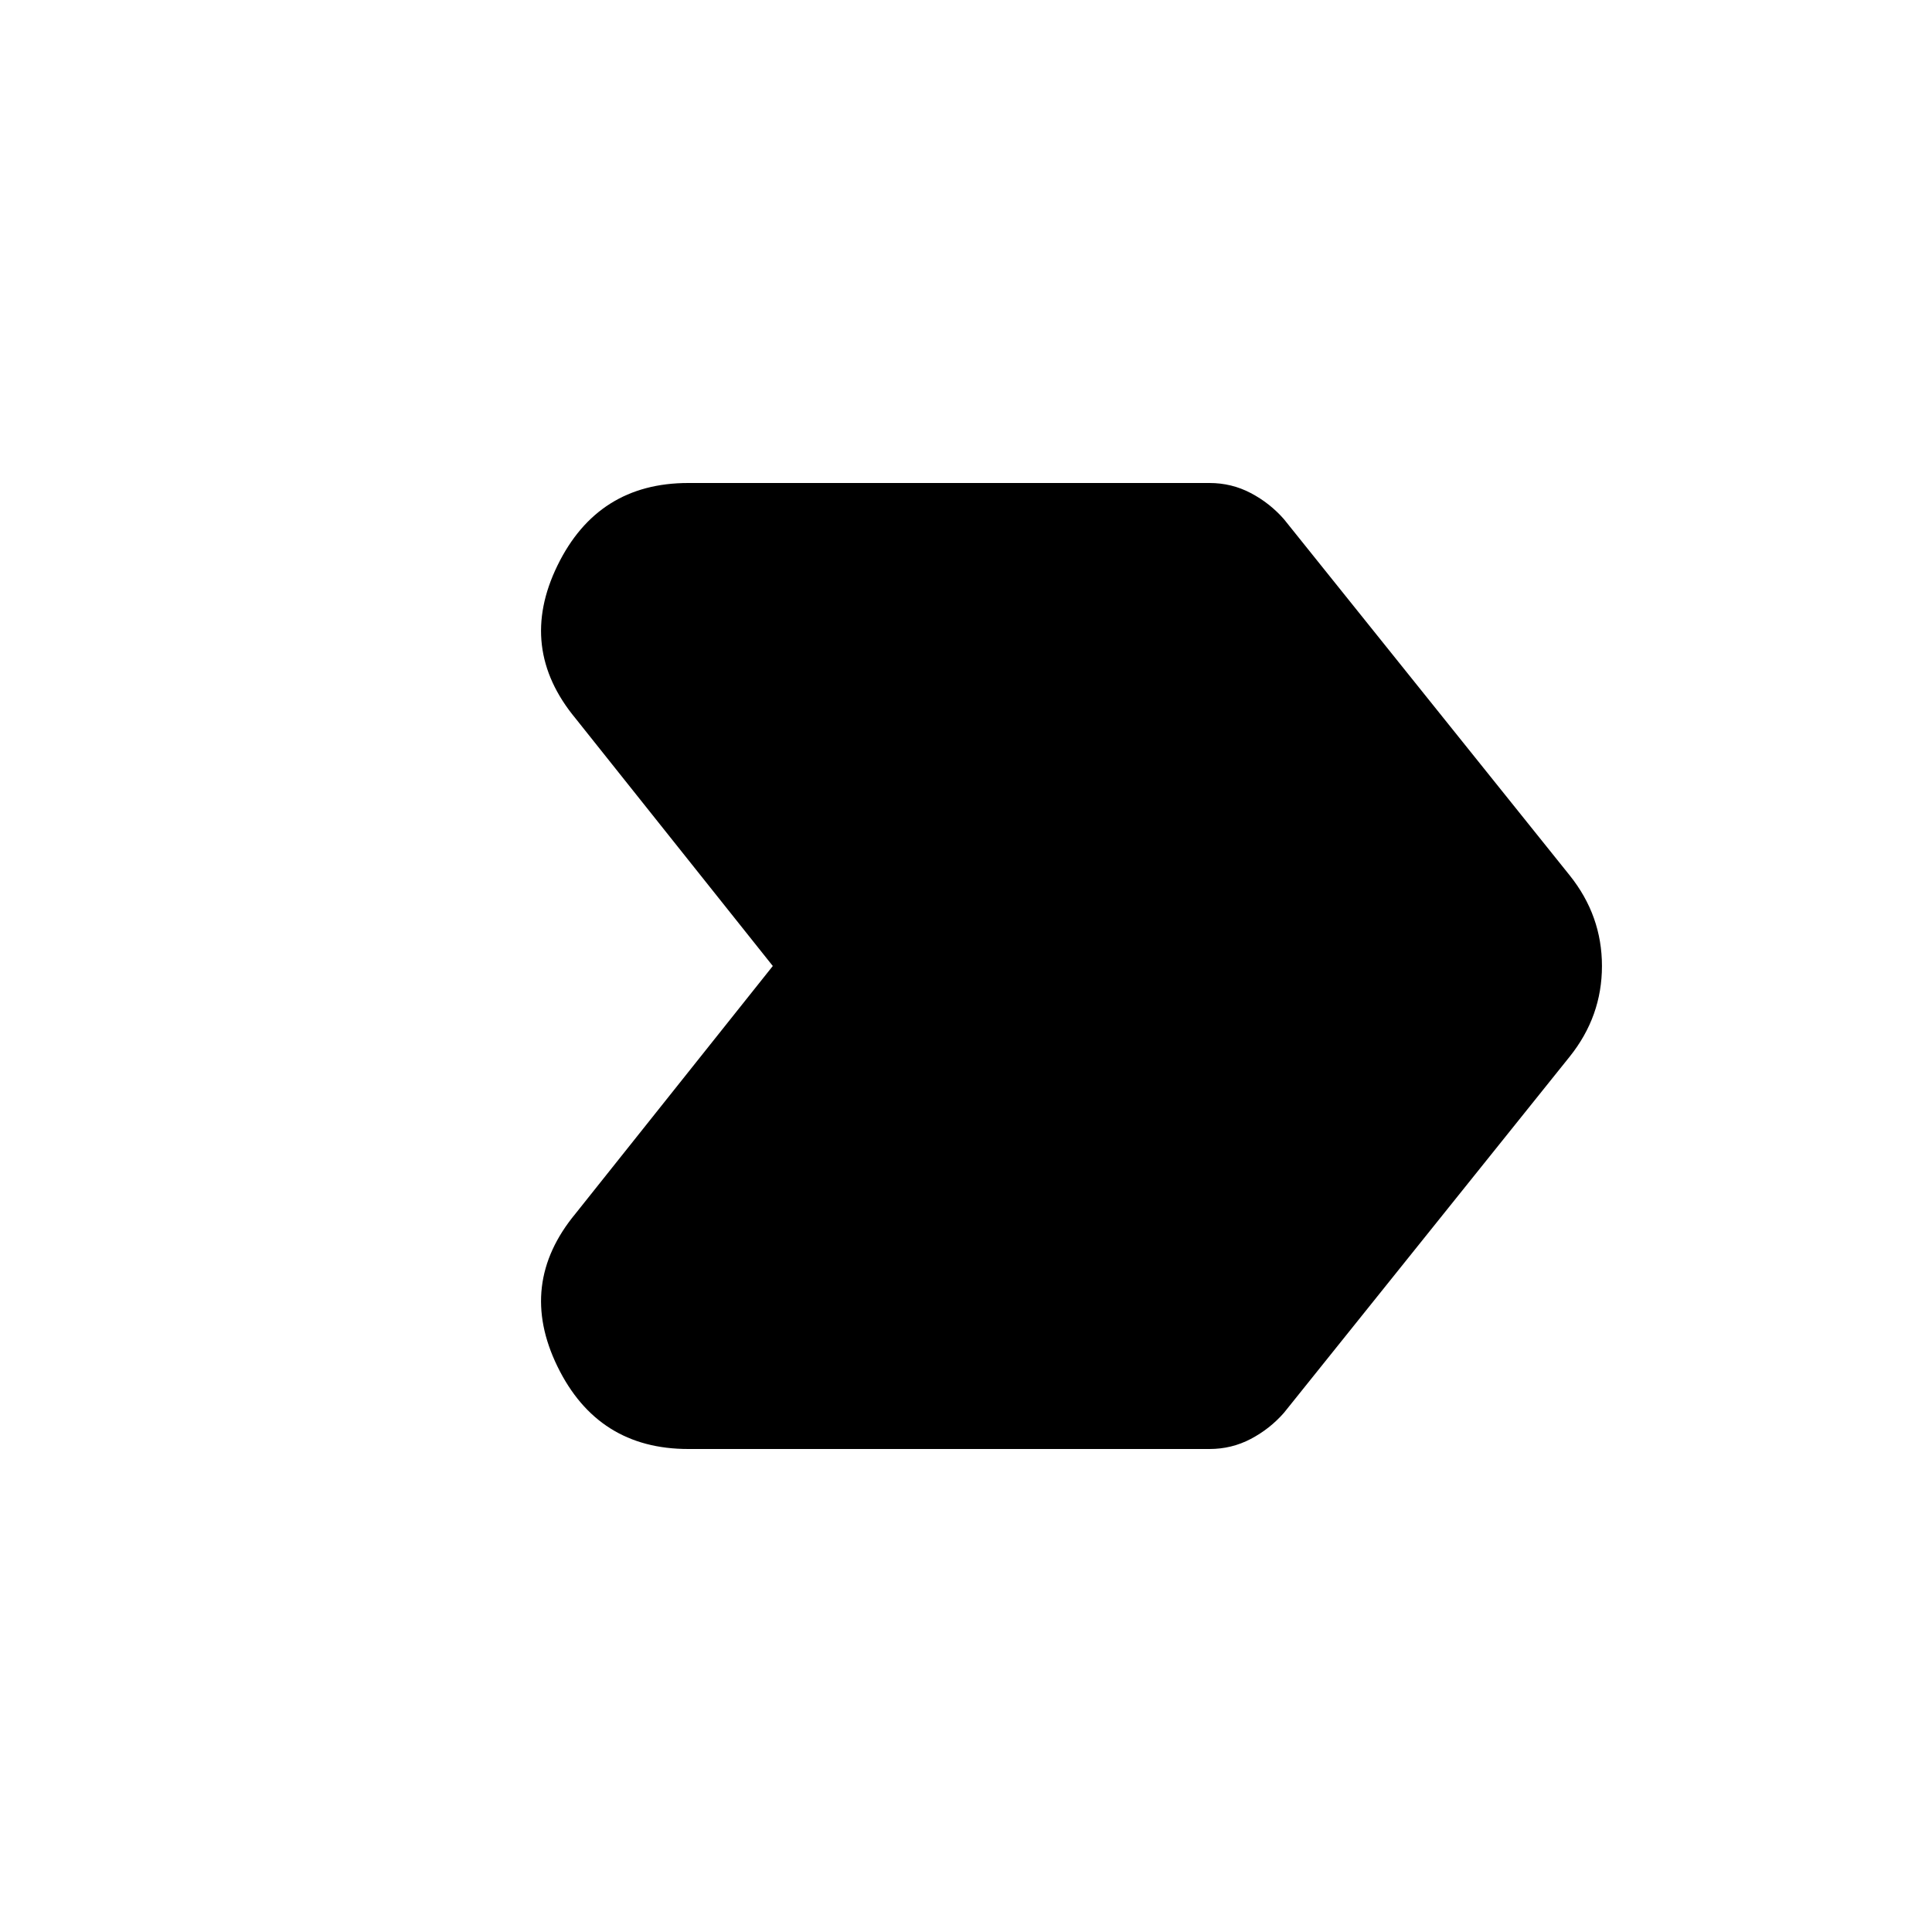 <svg xmlns="http://www.w3.org/2000/svg" height="20" viewBox="0 -960 960 960" width="20"><path d="M342-240q-45 0-65-41t9-76l98-123-98-123q-29-35-9-76t65-41h259q11 0 20.5 5t16.5 13l142 177q16 20 16 45t-16 45L638-258q-7 8-16.5 13t-20.5 5H342Z"/></svg>
